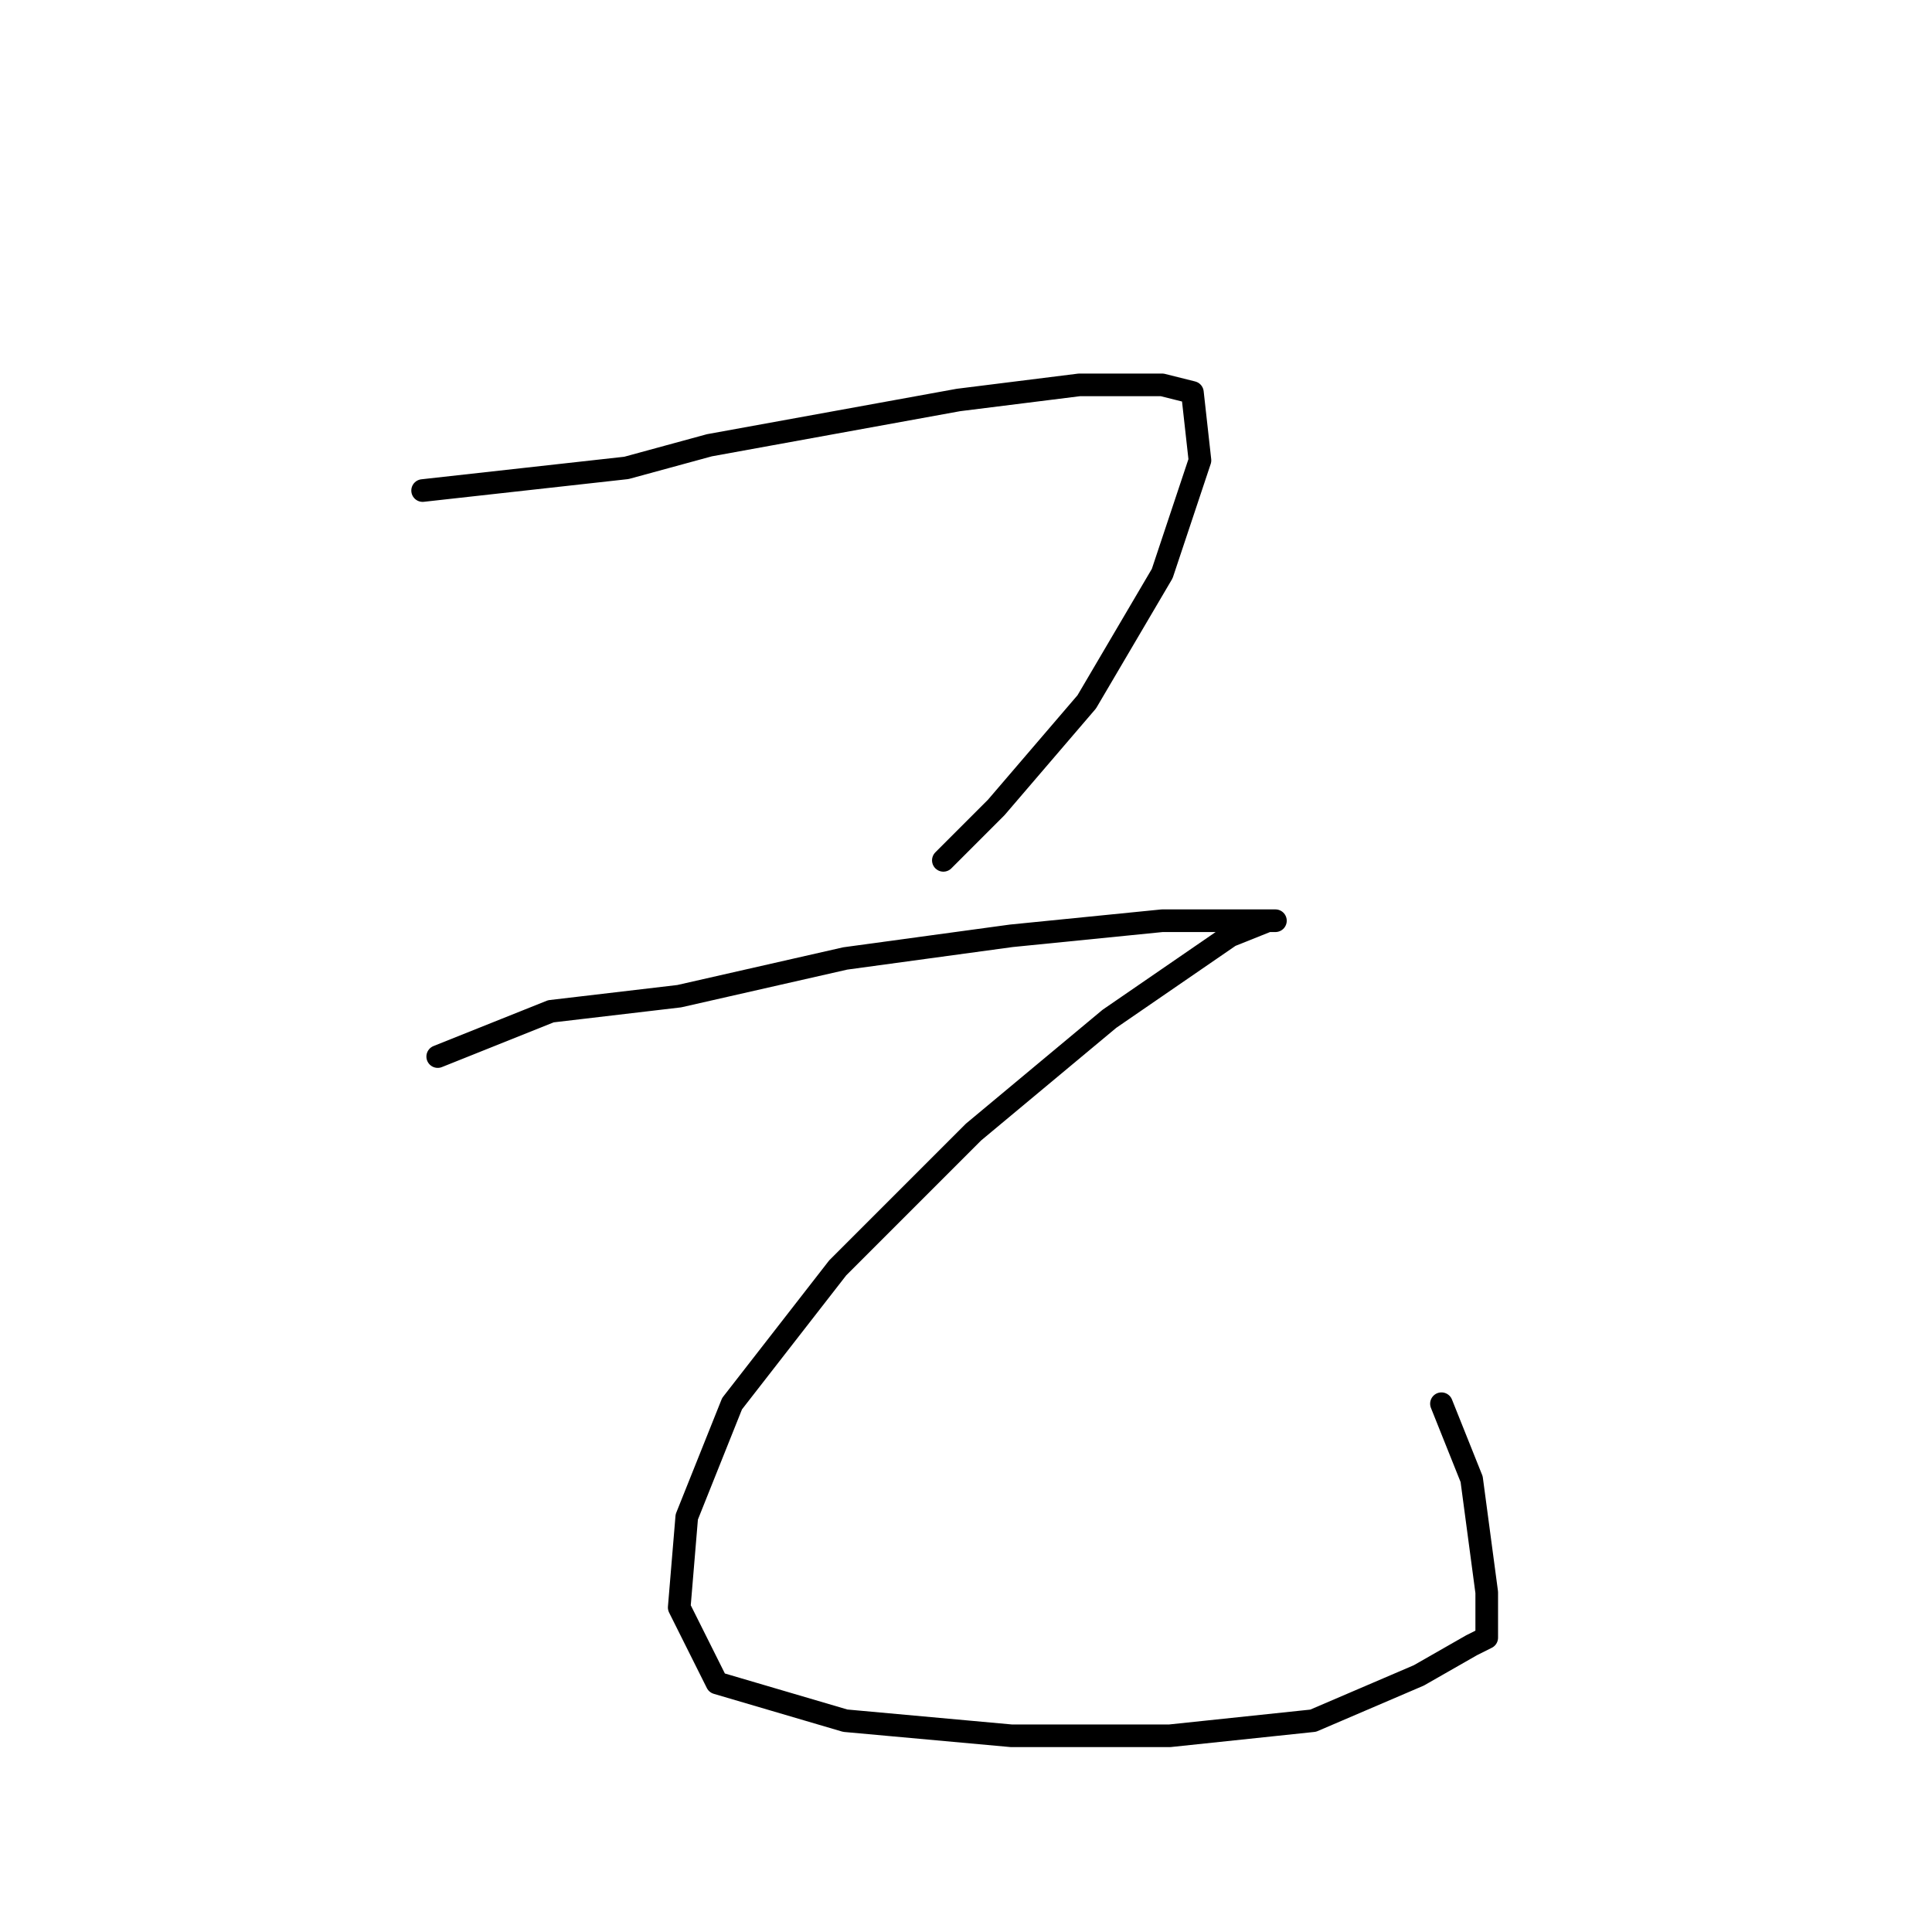 <?xml version="1.0" standalone="no"?>
    <svg width="256" height="256" xmlns="http://www.w3.org/2000/svg" version="1.1">
    <polyline stroke="black" stroke-width="3" stroke-linecap="round" fill="transparent" stroke-linejoin="round" points="56 65 83 62 94 59 127 53 143 51 154 51 158 52 159 61 154 76 144 93 132 107 125 114 125 114 " />
        <polyline stroke="black" stroke-width="3" stroke-linecap="round" fill="transparent" stroke-linejoin="round" points="58 140 73 134 90 132 112 127 134 124 154 122 166 122 169 122 168 122 163 124 147 135 129 150 111 168 97 186 91 201 90 213 95 223 112 228 134 230 155 230 174 228 188 222 195 218 197 217 197 211 195 196 191 186 191 186 " />
        </svg>